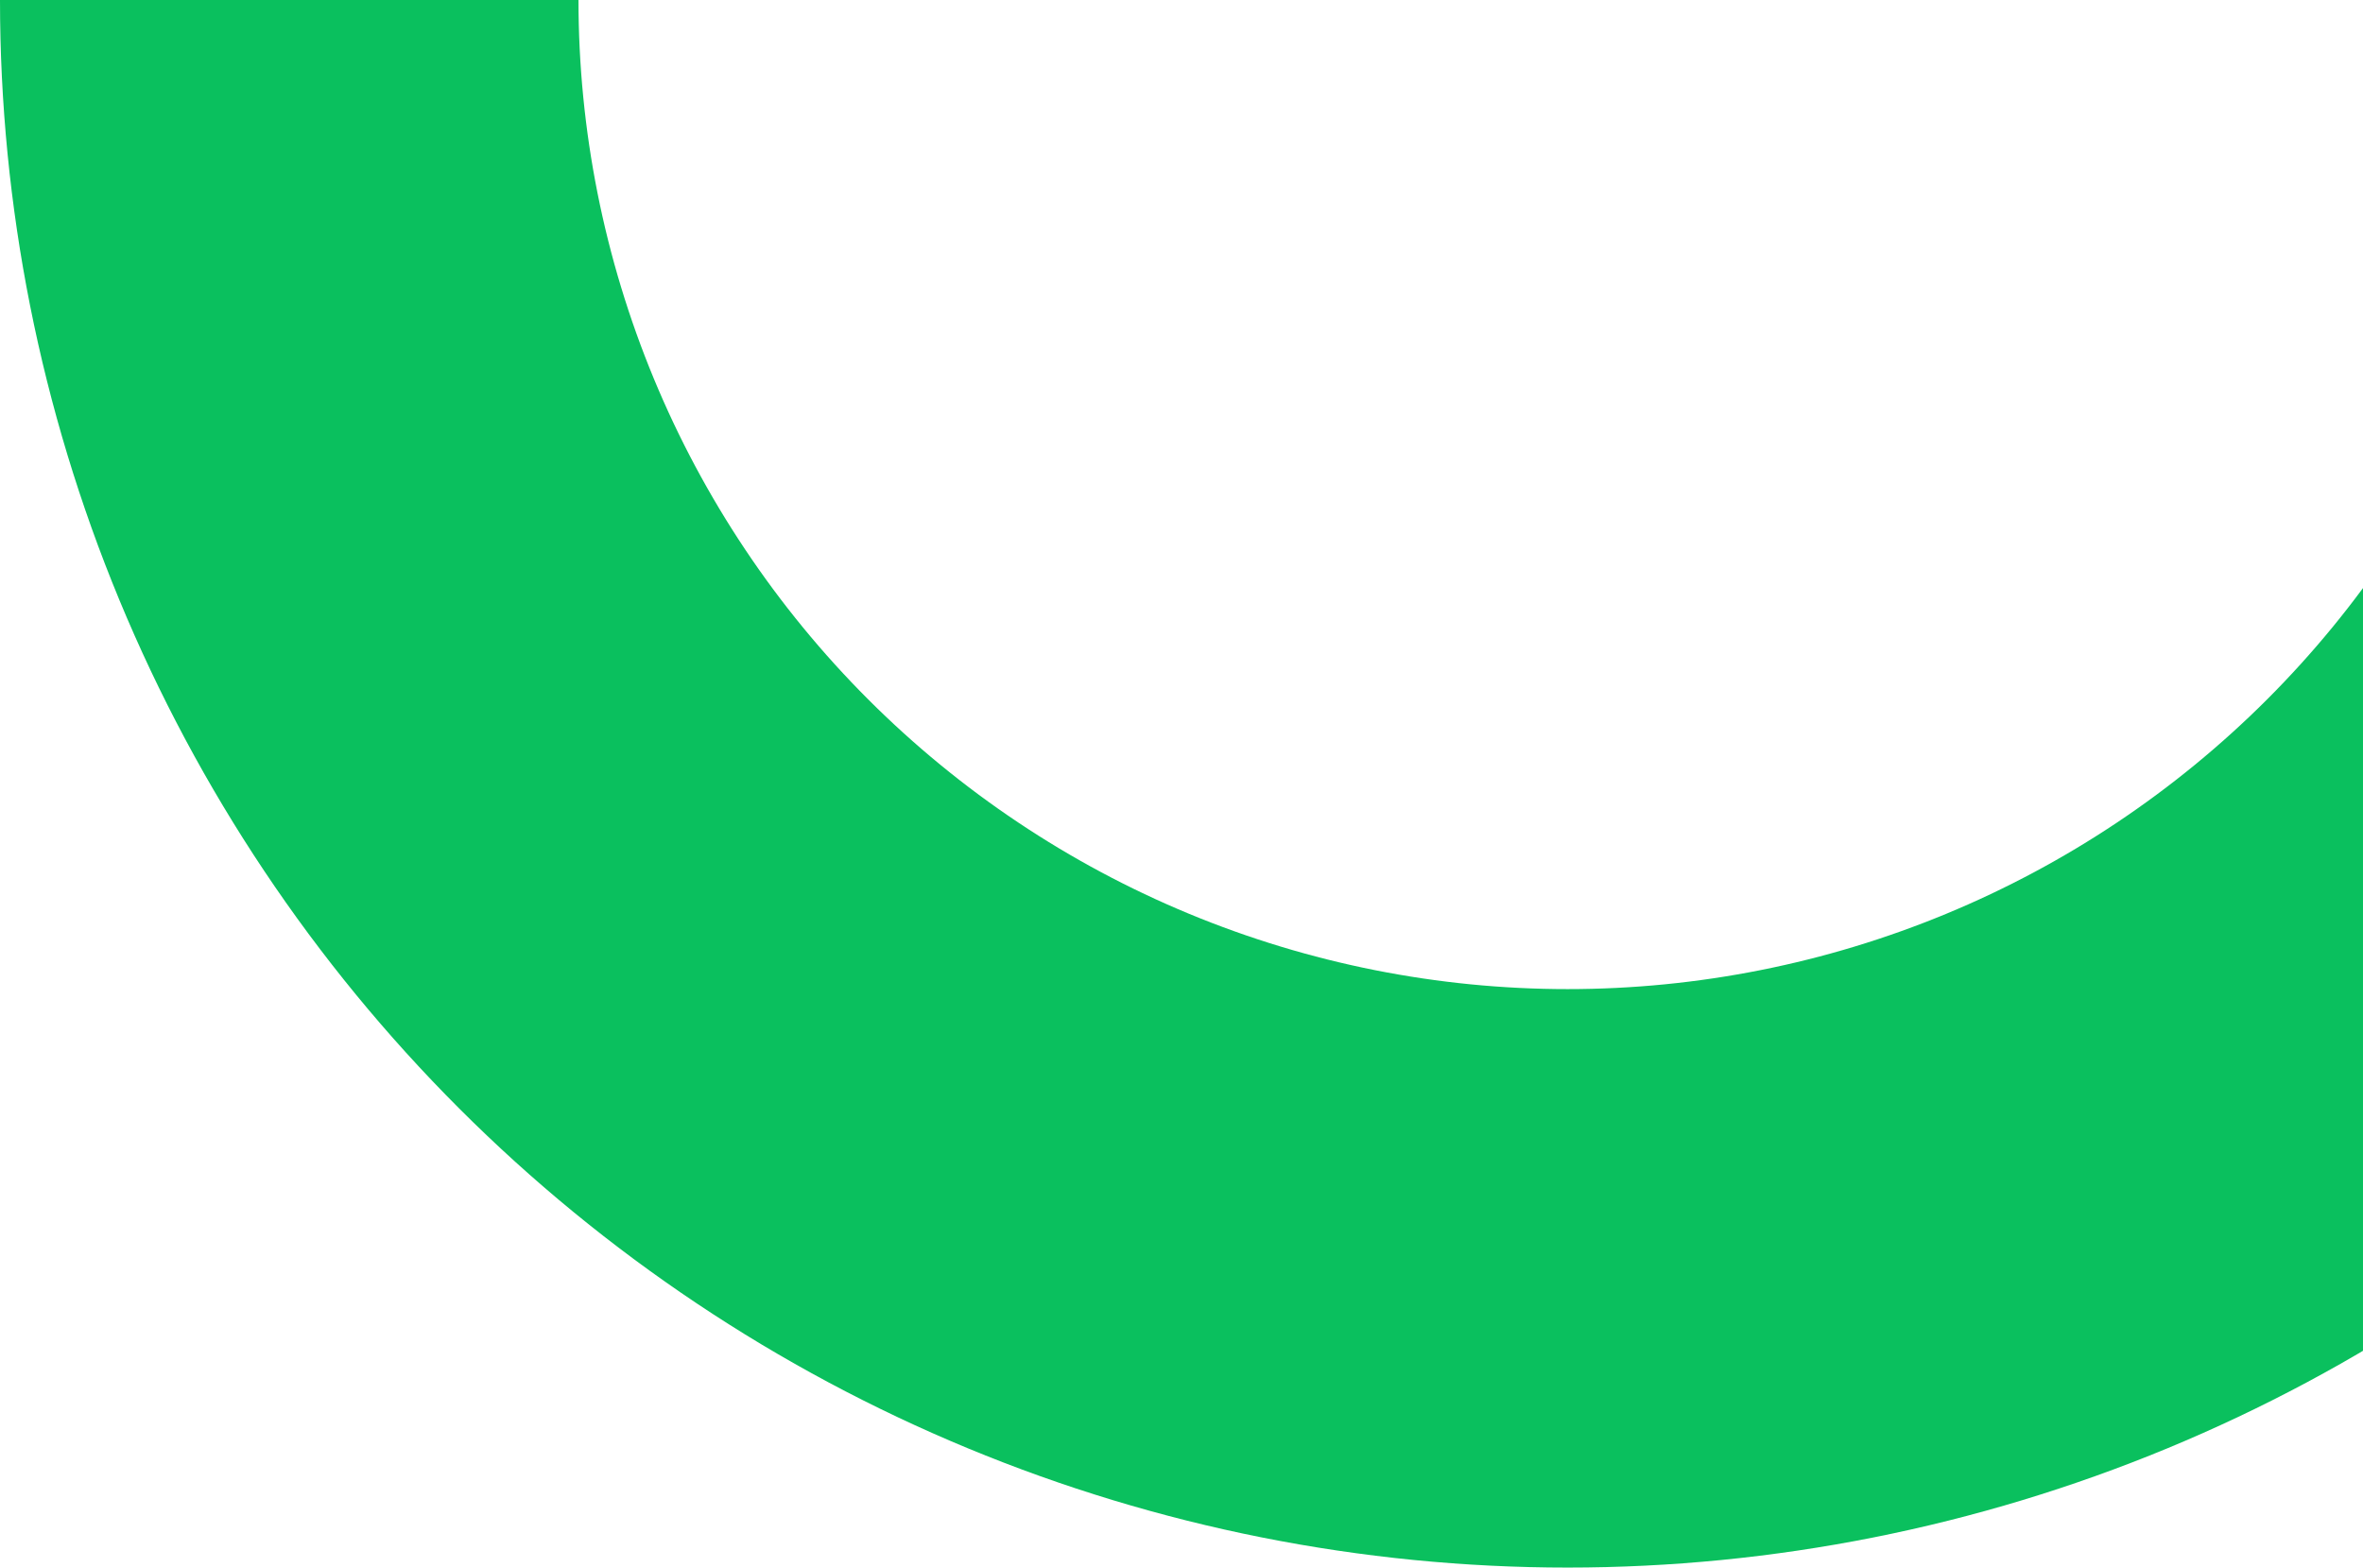 <svg width="410" height="272" viewBox="0 0 410 272" fill="none" xmlns="http://www.w3.org/2000/svg">
<path d="M544 2.3779e-05C544 35.72 536.964 71.089 523.295 104.09C509.626 137.09 489.591 167.076 464.333 192.333C439.076 217.591 409.09 237.626 376.09 251.295C343.089 264.965 307.72 272 272 272C236.28 272 200.911 264.965 167.91 251.295C134.91 237.626 104.924 217.591 79.667 192.333C54.409 167.076 34.374 137.09 20.705 104.09C7.035 71.089 -3.1227e-06 35.719 0 0L100.372 8.77476e-06C100.372 22.539 104.811 44.856 113.436 65.679C122.061 86.502 134.703 105.422 150.64 121.36C166.578 137.297 185.498 149.939 206.321 158.564C227.144 167.189 249.461 171.628 272 171.628C294.539 171.628 316.856 167.189 337.679 158.564C358.502 149.939 377.423 137.297 393.36 121.36C409.297 105.423 421.939 86.502 430.564 65.679C439.189 44.856 443.629 22.539 443.629 2.3779e-05H544Z" fill="#0AC05E"/>
</svg>

